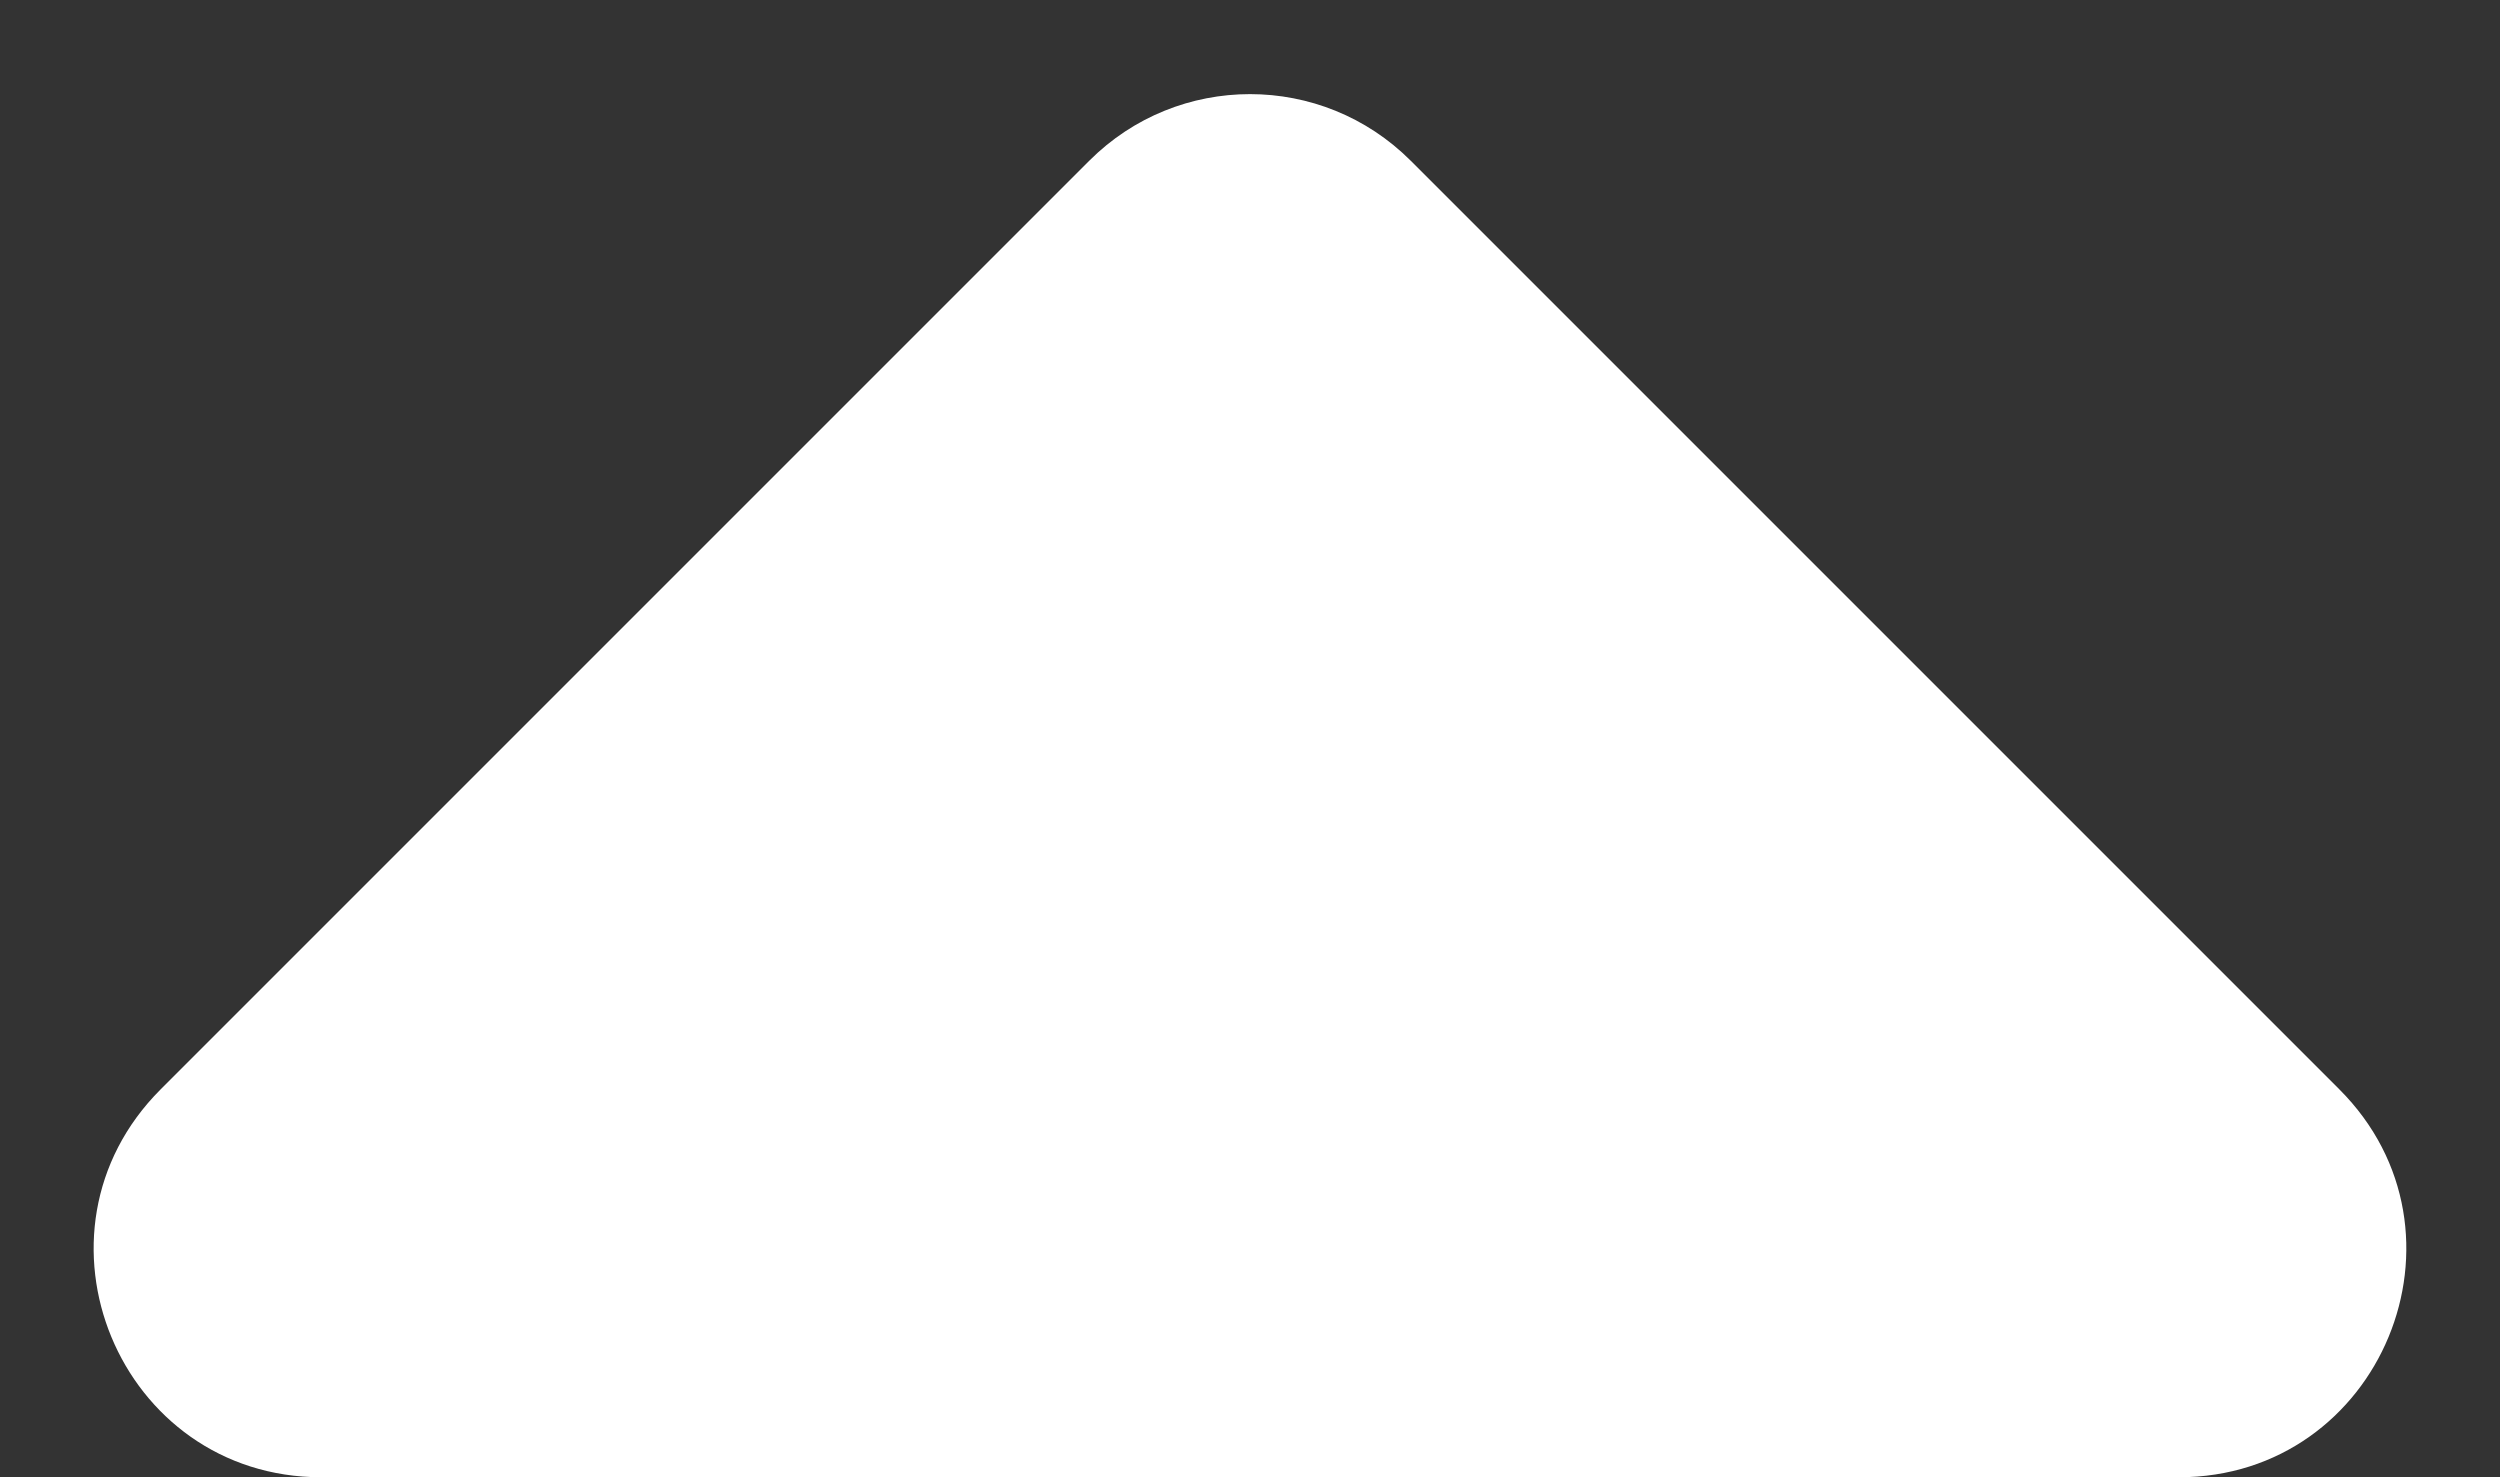<svg width="22" height="13" viewBox="0 0 22 13" fill="none" xmlns="http://www.w3.org/2000/svg">
<rect x="0" y="0" width="22" height="13" fill="#333333" stroke="none"/>
<path id="Polygon 1" d="M20.586 9.586L12.414 1.414C11.633 0.633 10.367 0.633 9.586 1.414L1.414 9.586C0.154 10.846 1.046 13 2.828 13L19.172 13C20.953 13 21.846 10.846 20.586 9.586Z" fill="white"/>
</svg>
